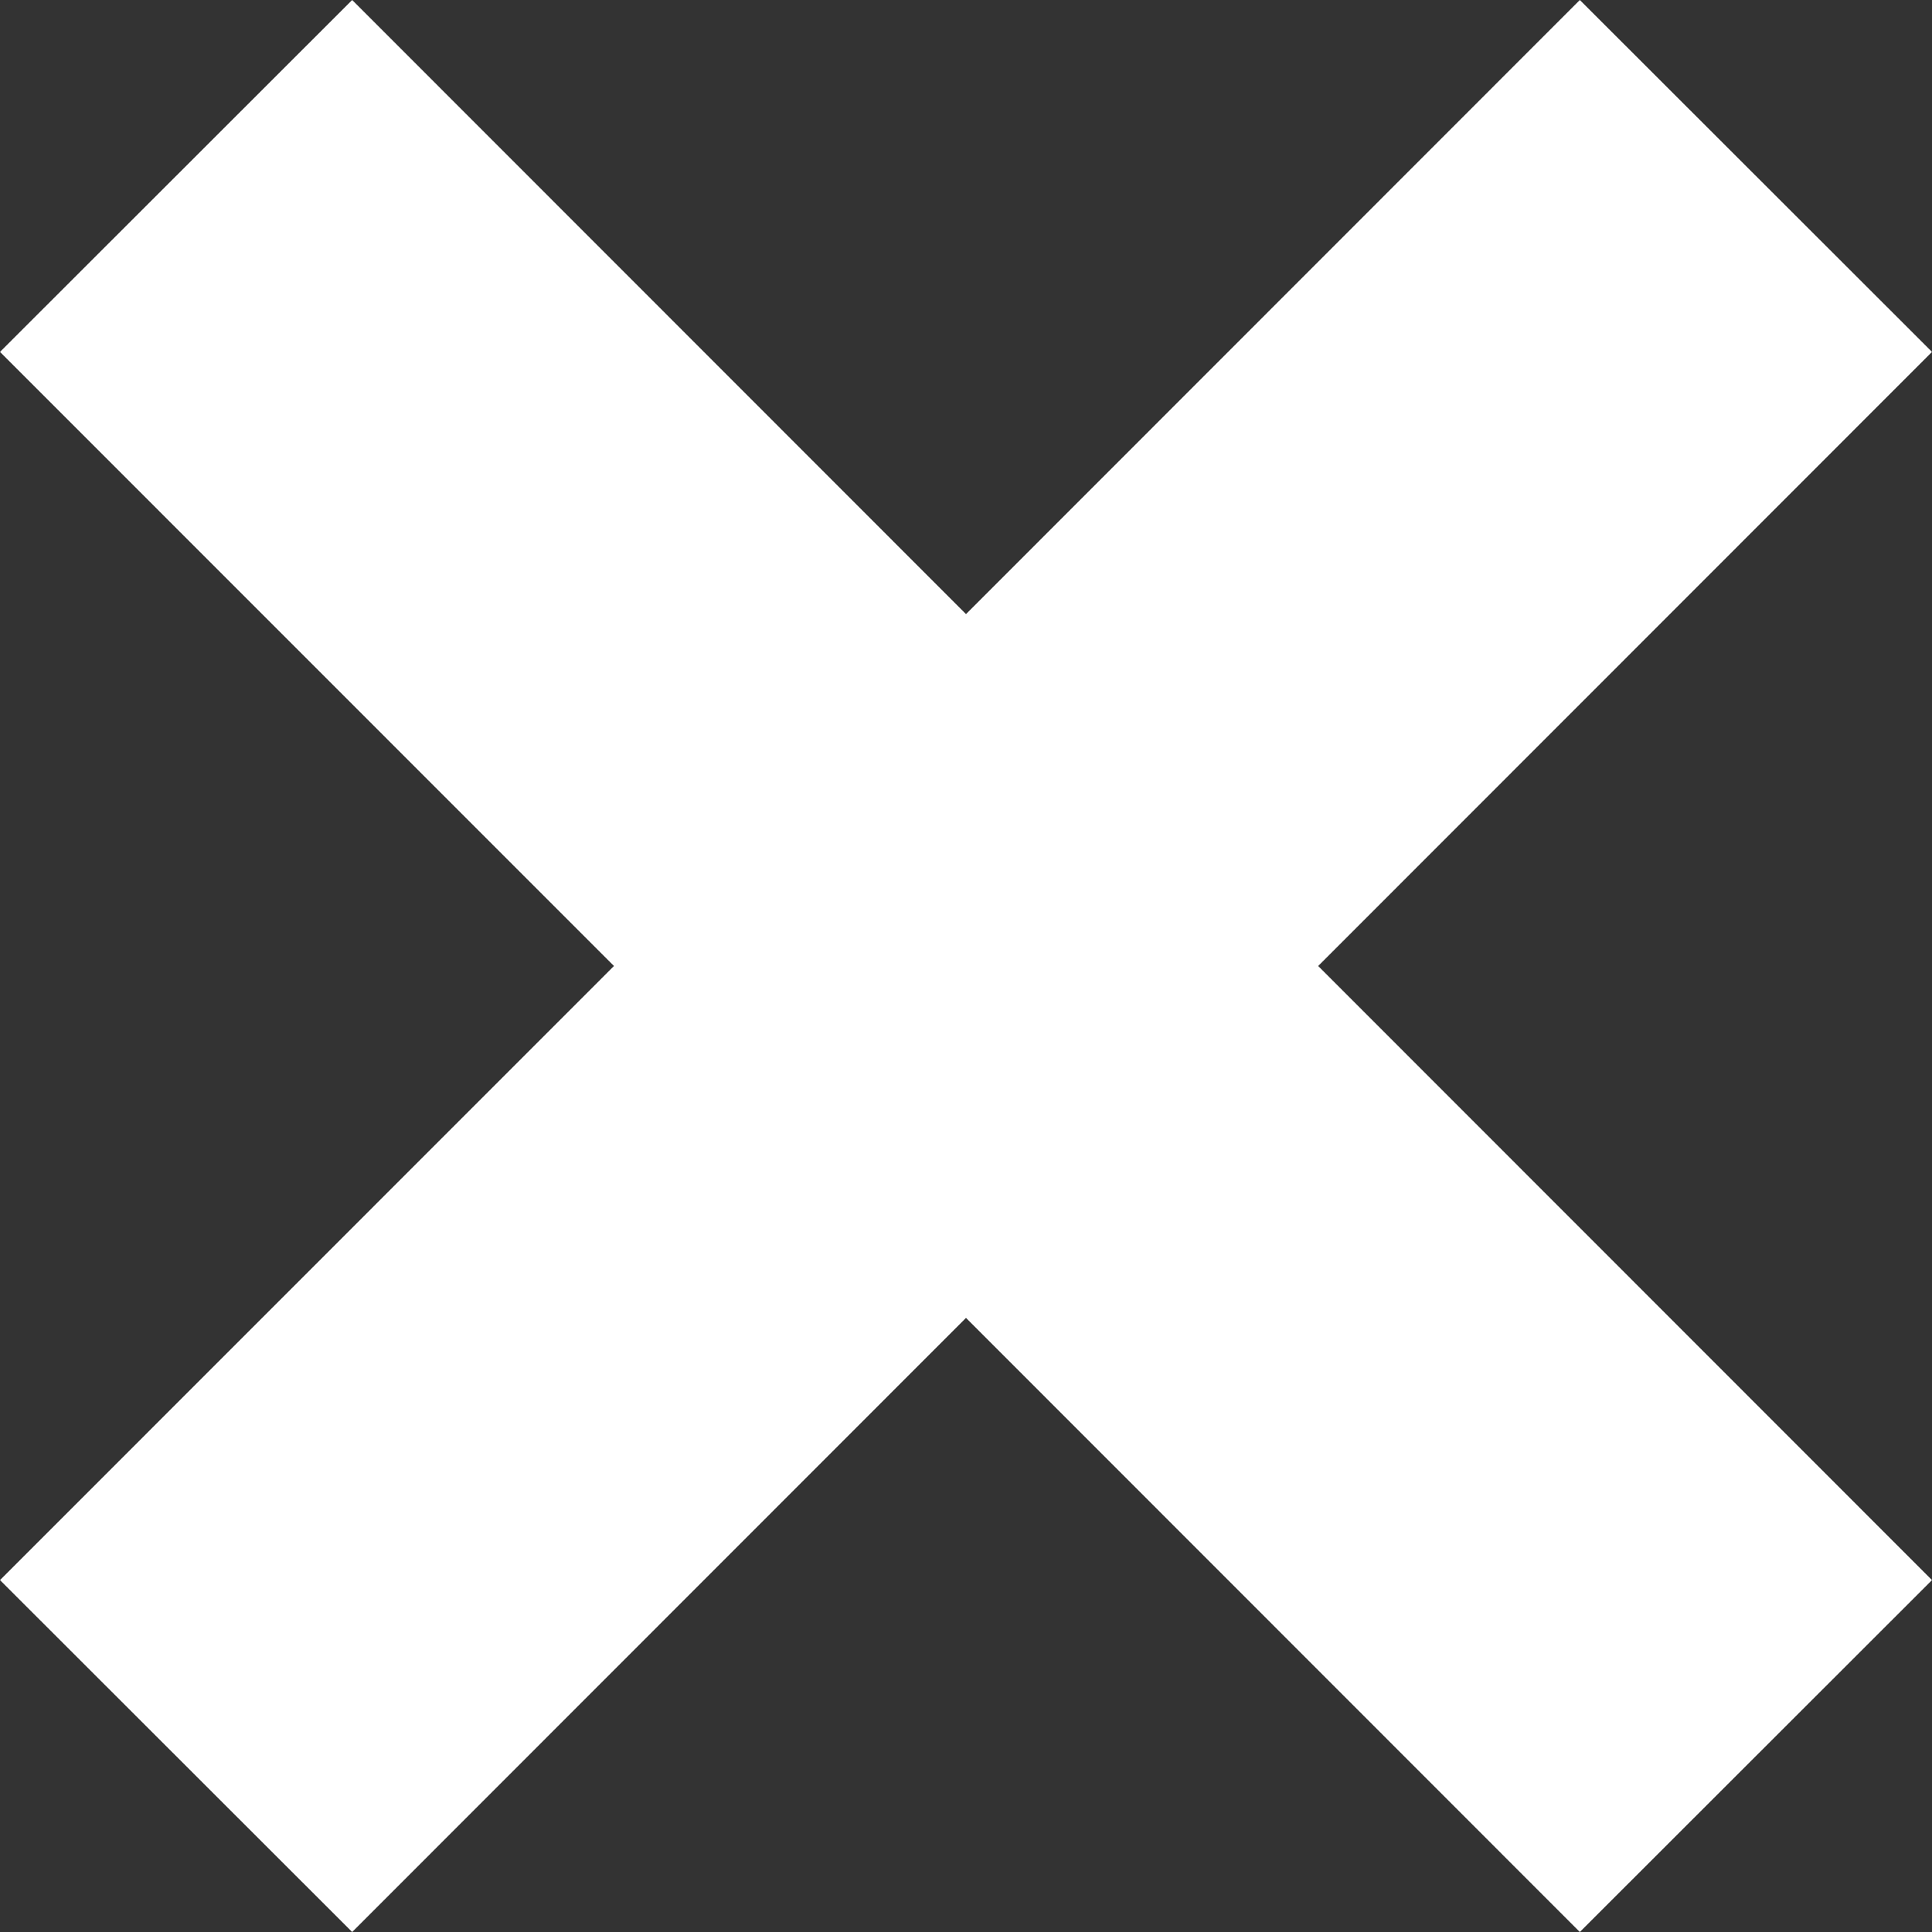 <svg xmlns="http://www.w3.org/2000/svg" width="14" height="14" viewBox="0 0 14 14">
  <rect x="0" y="0" width="14" height="14" fill="#333333" stroke="none"/>
  <defs>
    <style>
      .cls-1 {
        fill: #fff;
        fill-rule: evenodd;
      }
    </style>
  </defs>
  <path id="形状_83_拷贝" data-name="形状 83 拷贝" class="cls-1" d="M814,1412.45l-2.552,2.55L807,1410.55l-4.448,4.45L800,1412.45l4.449-4.45L800,1403.55l2.552-2.55,4.448,4.45,4.448-4.45,2.552,2.55-4.448,4.45Z" transform="translate(-800 -1401)"/>
</svg>
